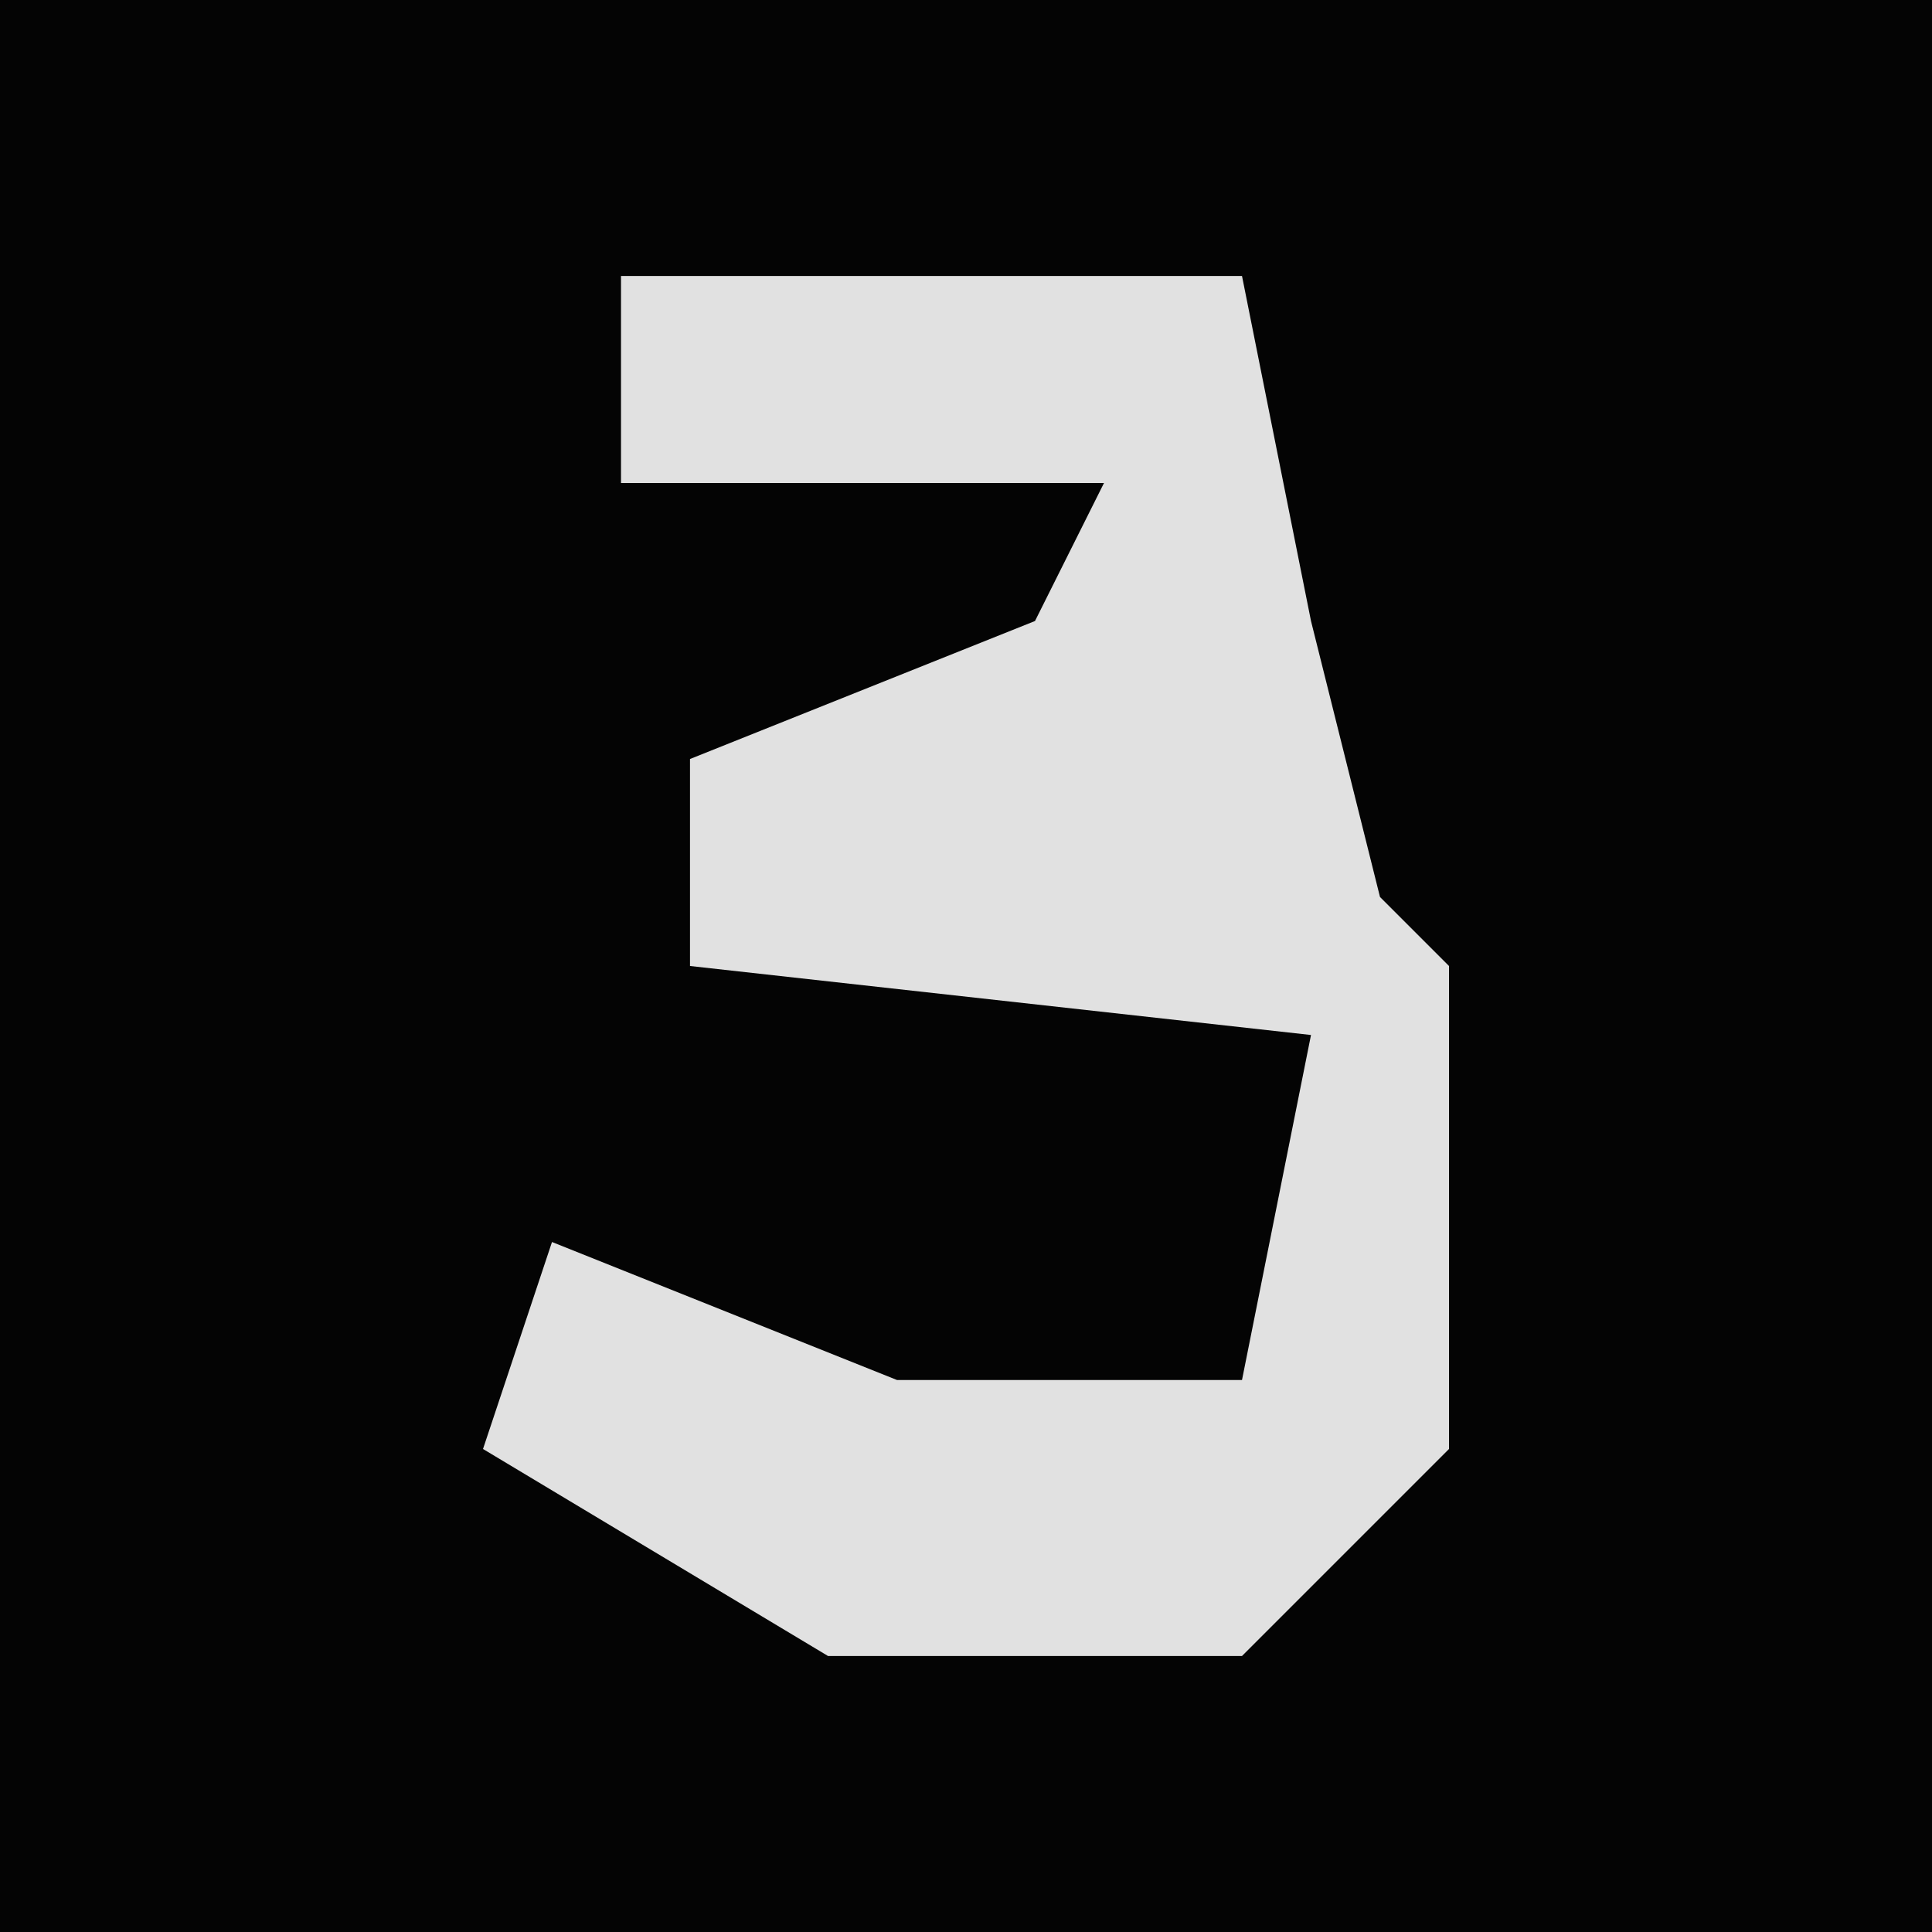 <?xml version="1.0" encoding="UTF-8"?>
<svg version="1.1" xmlns="http://www.w3.org/2000/svg" width="28" height="28">
<path d="M0,0 L28,0 L28,28 L0,28 Z " fill="#040404" transform="translate(0,0)"/>
<path d="M0,0 L9,0 L10,5 L11,9 L12,10 L12,17 L9,20 L3,20 L-2,17 L-1,14 L4,16 L9,16 L10,11 L1,10 L1,7 L6,5 L7,3 L0,3 Z " fill="#E1E1E1" transform="translate(9,4)"/>
</svg>
